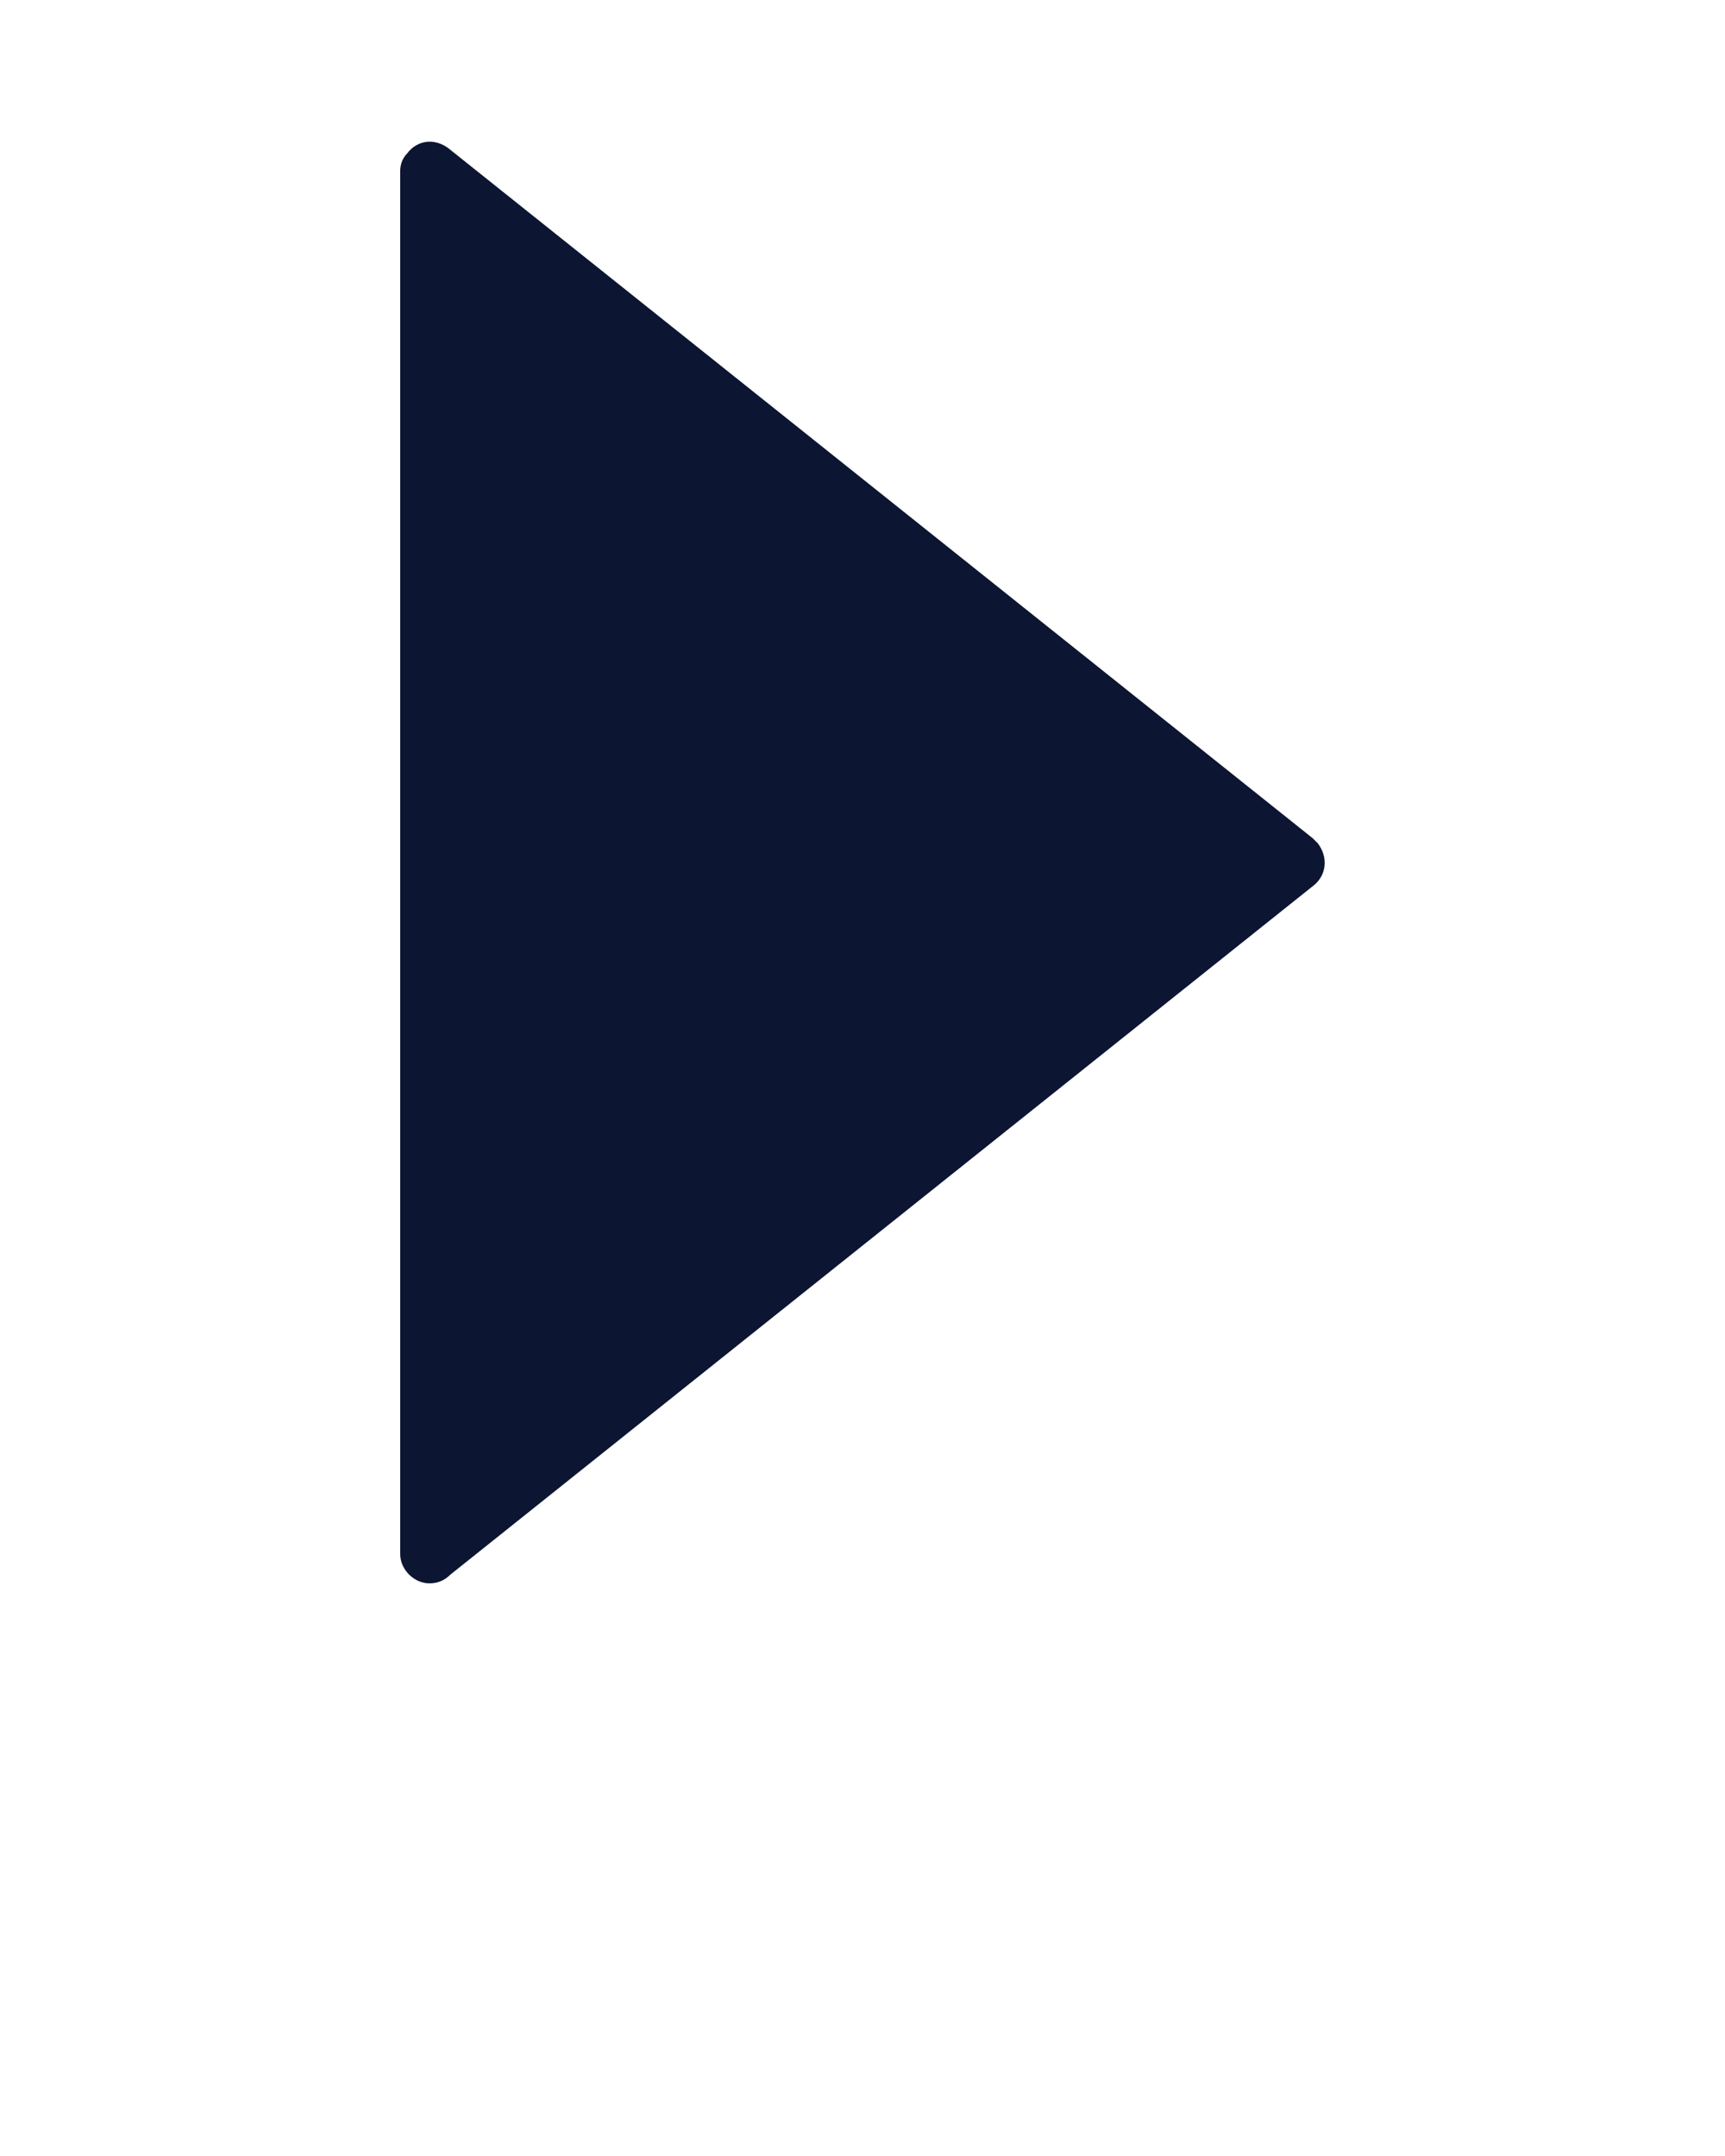 <?xml version="1.0" encoding="utf-8"?>
<!-- Generator: Adobe Illustrator 24.0.0, SVG Export Plug-In . SVG Version: 6.00 Build 0)  -->
<svg version="1.1" id="Слой_1" xmlns="http://www.w3.org/2000/svg" xmlns:xlink="http://www.w3.org/1999/xlink" x="0px" y="0px"
	 viewBox="0 0 1000 1250" style="enable-background:new 0 0 1000 1250;" xml:space="preserve">
<style type="text/css">
	.st0{fill:#0C1531;}
</style>
<g>
	<path class="st0" d="M761,486L260,86c-8-6-18-5-24,3c-3,3-4,7-4,10v802c0,9,8,17,17,17c5,0,9-2,12-5l501-400c7-6,8-16,2-24
		C763,488,762,487,761,486z"/>
</g>
</svg>
